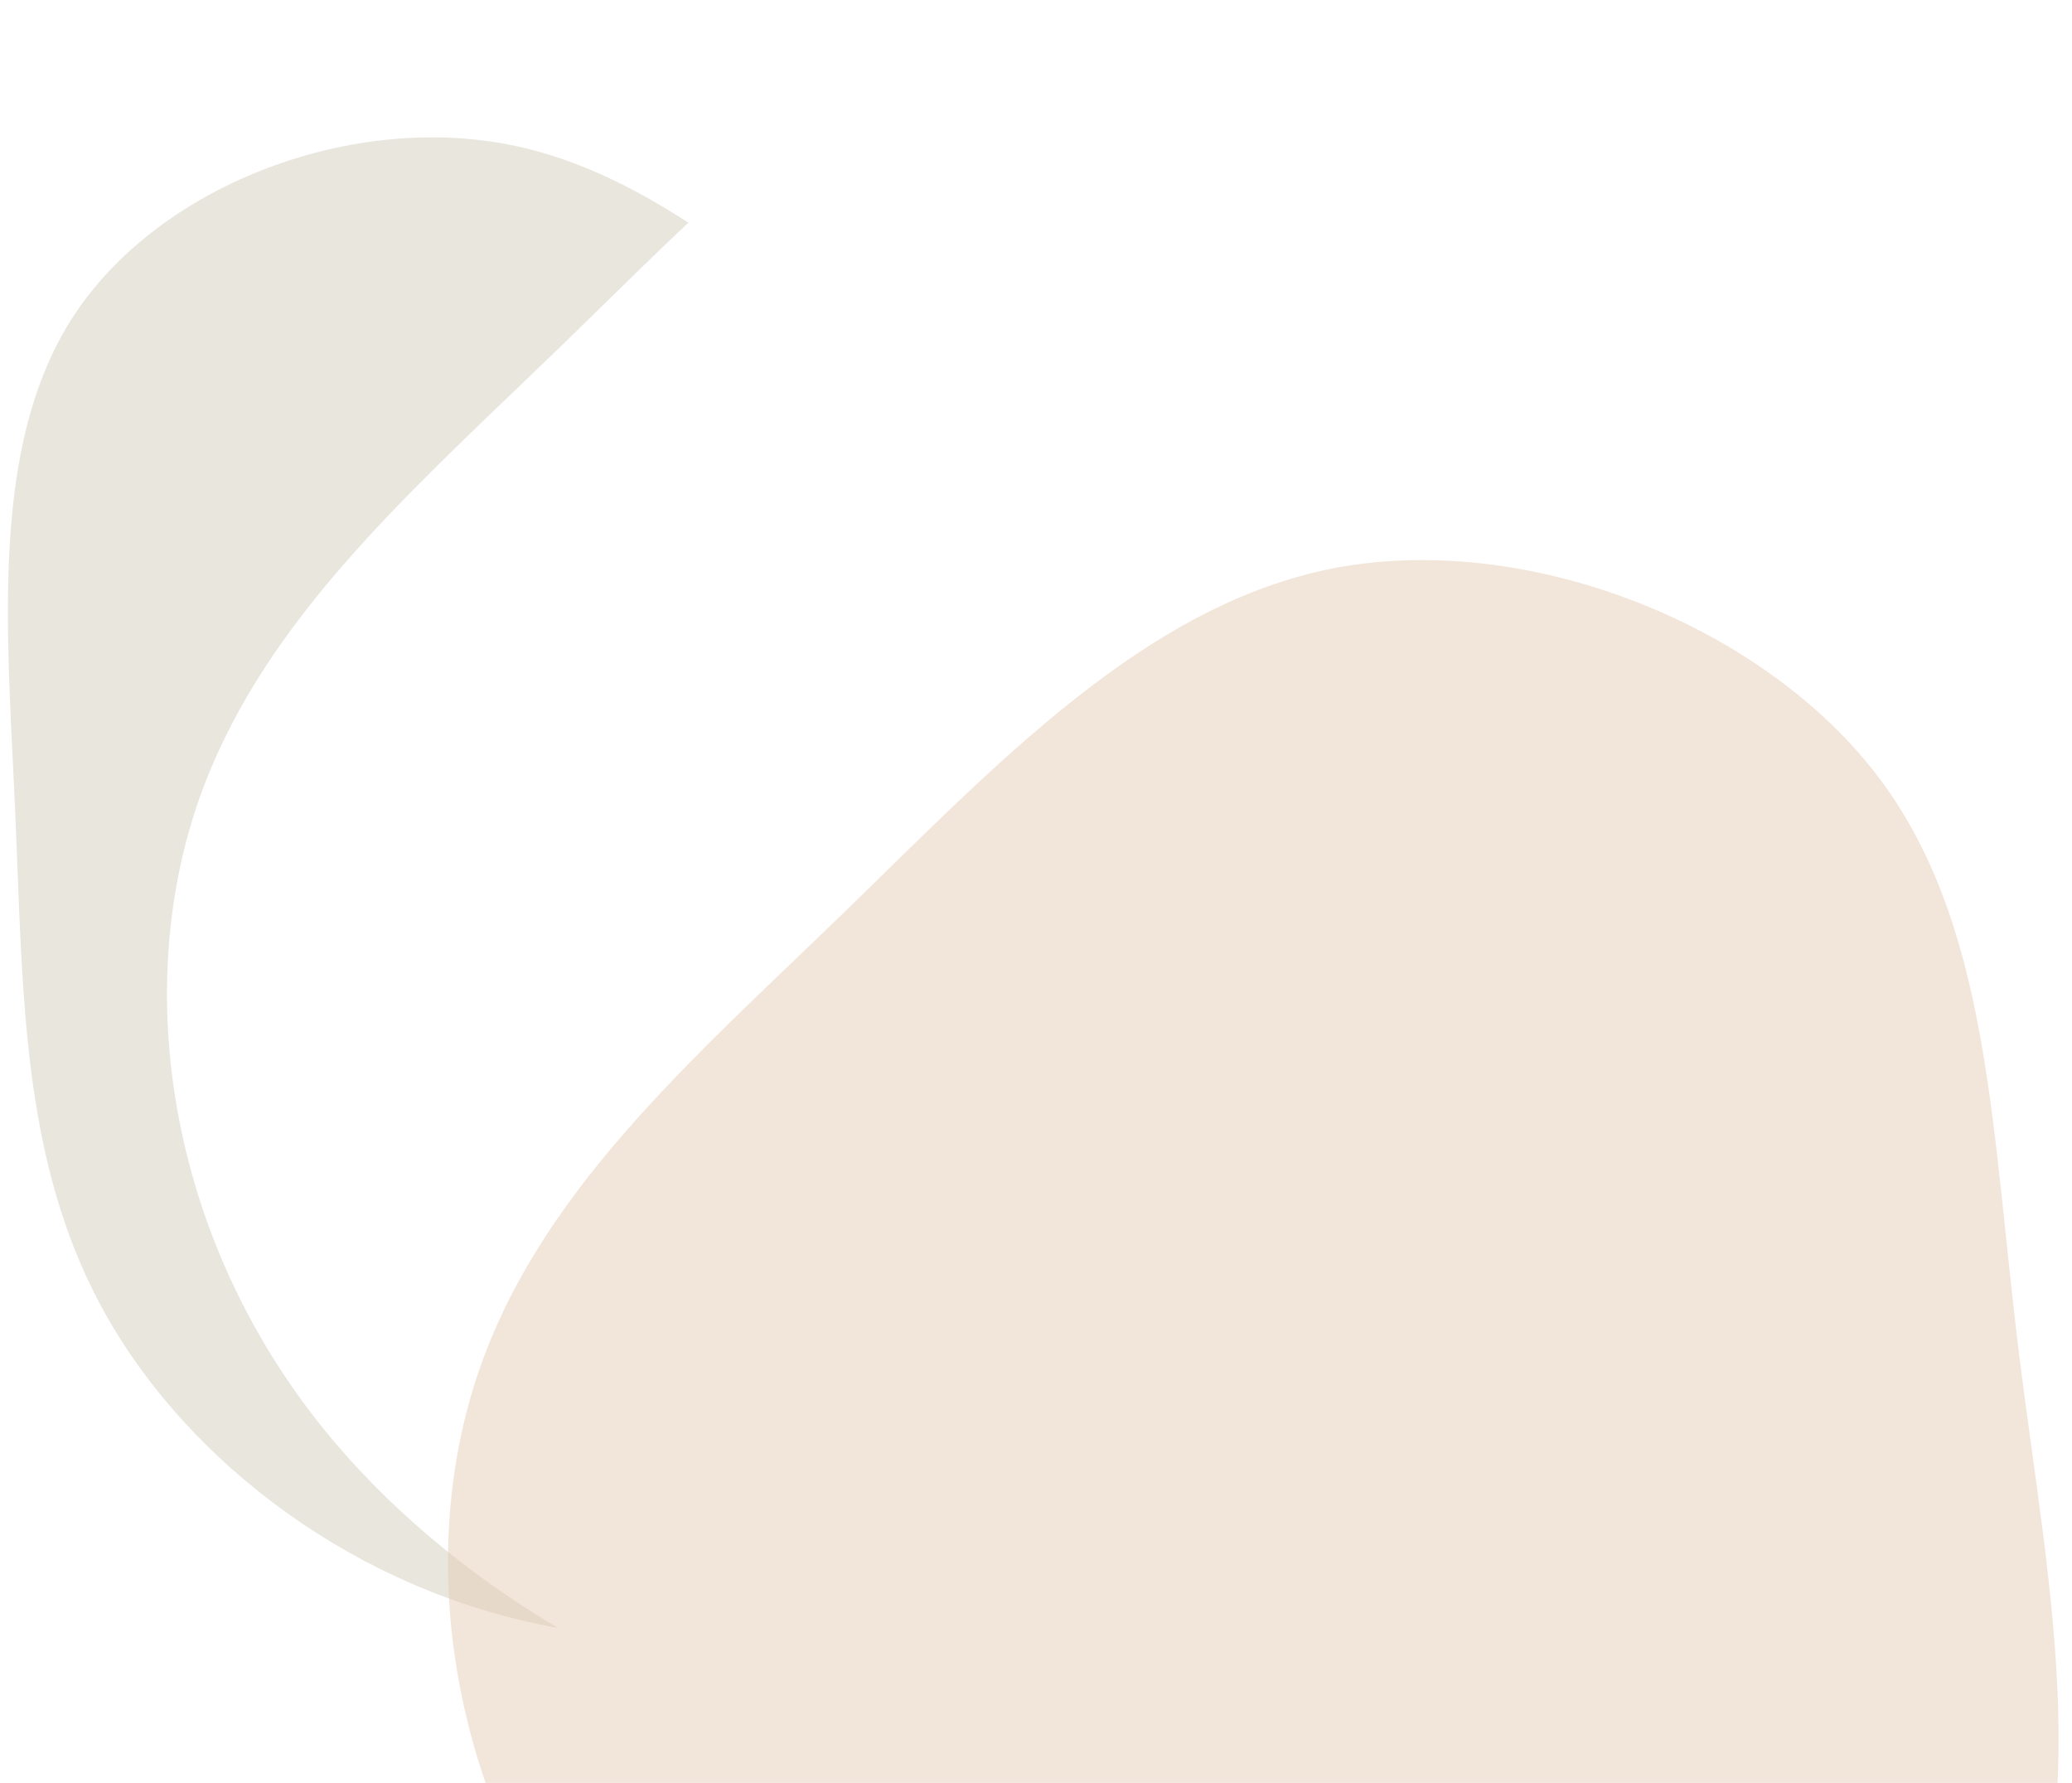 <svg width="222" height="191" viewBox="0 0 222 191" fill="none" xmlns="http://www.w3.org/2000/svg">
<path fill-rule="evenodd" clip-rule="evenodd" d="M59.766 174.392C49.882 168.527 41.27 161.231 34.67 153.075C18.317 132.81 14.434 107.235 20.784 87.254C26.486 69.308 40.442 55.939 55.107 41.892C56.77 40.298 58.443 38.696 60.114 37.077C61.617 35.62 63.118 34.151 64.621 32.679C67.65 29.713 70.685 26.741 73.756 23.859C67.379 19.717 60.93 16.645 53.96 15.385C36.961 12.313 16.916 20.019 7.853 33.894C-0.353 46.518 0.518 64.207 1.38 81.711C1.468 83.483 1.555 85.253 1.632 87.015C1.719 88.974 1.793 90.924 1.867 92.862C2.522 109.954 3.145 126.219 11.284 140.75C20.226 156.714 38.19 170.535 59.766 174.392Z" fill="#D0C8B6" fill-opacity="0.45"/>
<path fill-rule="evenodd" clip-rule="evenodd" d="M179.517 162.636C184.017 166.073 188.408 168.739 193.457 169.435C201.838 170.59 212.007 166.317 216.867 159.216C221.27 152.756 221.283 143.975 221.297 135.287C221.298 134.407 221.299 133.529 221.305 132.654C221.312 131.681 221.324 130.713 221.336 129.75C221.442 121.262 221.543 113.185 217.86 106.135C213.759 98.285 204.991 91.734 194.153 90.408C191.844 90.129 189.441 90.085 187.003 90.271C187.216 91.852 187.435 93.44 187.655 95.034C190.681 116.961 193.858 139.987 183.101 157.596C182.038 159.33 180.839 161.011 179.517 162.636Z" fill="white" fill-opacity="0.2"/>
<g filter="url(#filter0_i_132_49)">
<path d="M170.813 22.67C183.238 38.557 183.284 60.525 186.345 85.208C189.405 109.891 195.481 137.33 183.101 157.596C170.676 177.861 139.751 190.952 109.876 190.06C80.001 189.169 51.177 174.213 34.778 153.948C18.425 133.683 14.542 108.108 20.891 88.126C27.241 68.145 43.823 53.837 60.222 37.95C76.575 22.102 92.7 4.674 113.165 0.824C133.63 -2.986 158.388 6.782 170.813 22.67Z" fill="#E6CDB5" fill-opacity="0.5"/>
</g>
<defs>
<filter id="filter0_i_132_49" x="18" y="0" width="202.56" height="250.103" filterUnits="userSpaceOnUse" color-interpolation-filters="sRGB">
<feFlood flood-opacity="0" result="BackgroundImageFix"/>
<feBlend mode="normal" in="SourceGraphic" in2="BackgroundImageFix" result="shape"/>
<feColorMatrix in="SourceAlpha" type="matrix" values="0 0 0 0 0 0 0 0 0 0 0 0 0 0 0 0 0 0 127 0" result="hardAlpha"/>
<feOffset dx="30" dy="60"/>
<feGaussianBlur stdDeviation="35"/>
<feComposite in2="hardAlpha" operator="arithmetic" k2="-1" k3="1"/>
<feColorMatrix type="matrix" values="0 0 0 0 1 0 0 0 0 1 0 0 0 0 1 0 0 0 0.5 0"/>
<feBlend mode="normal" in2="shape" result="effect1_innerShadow_132_49"/>
</filter>
</defs>
</svg>
